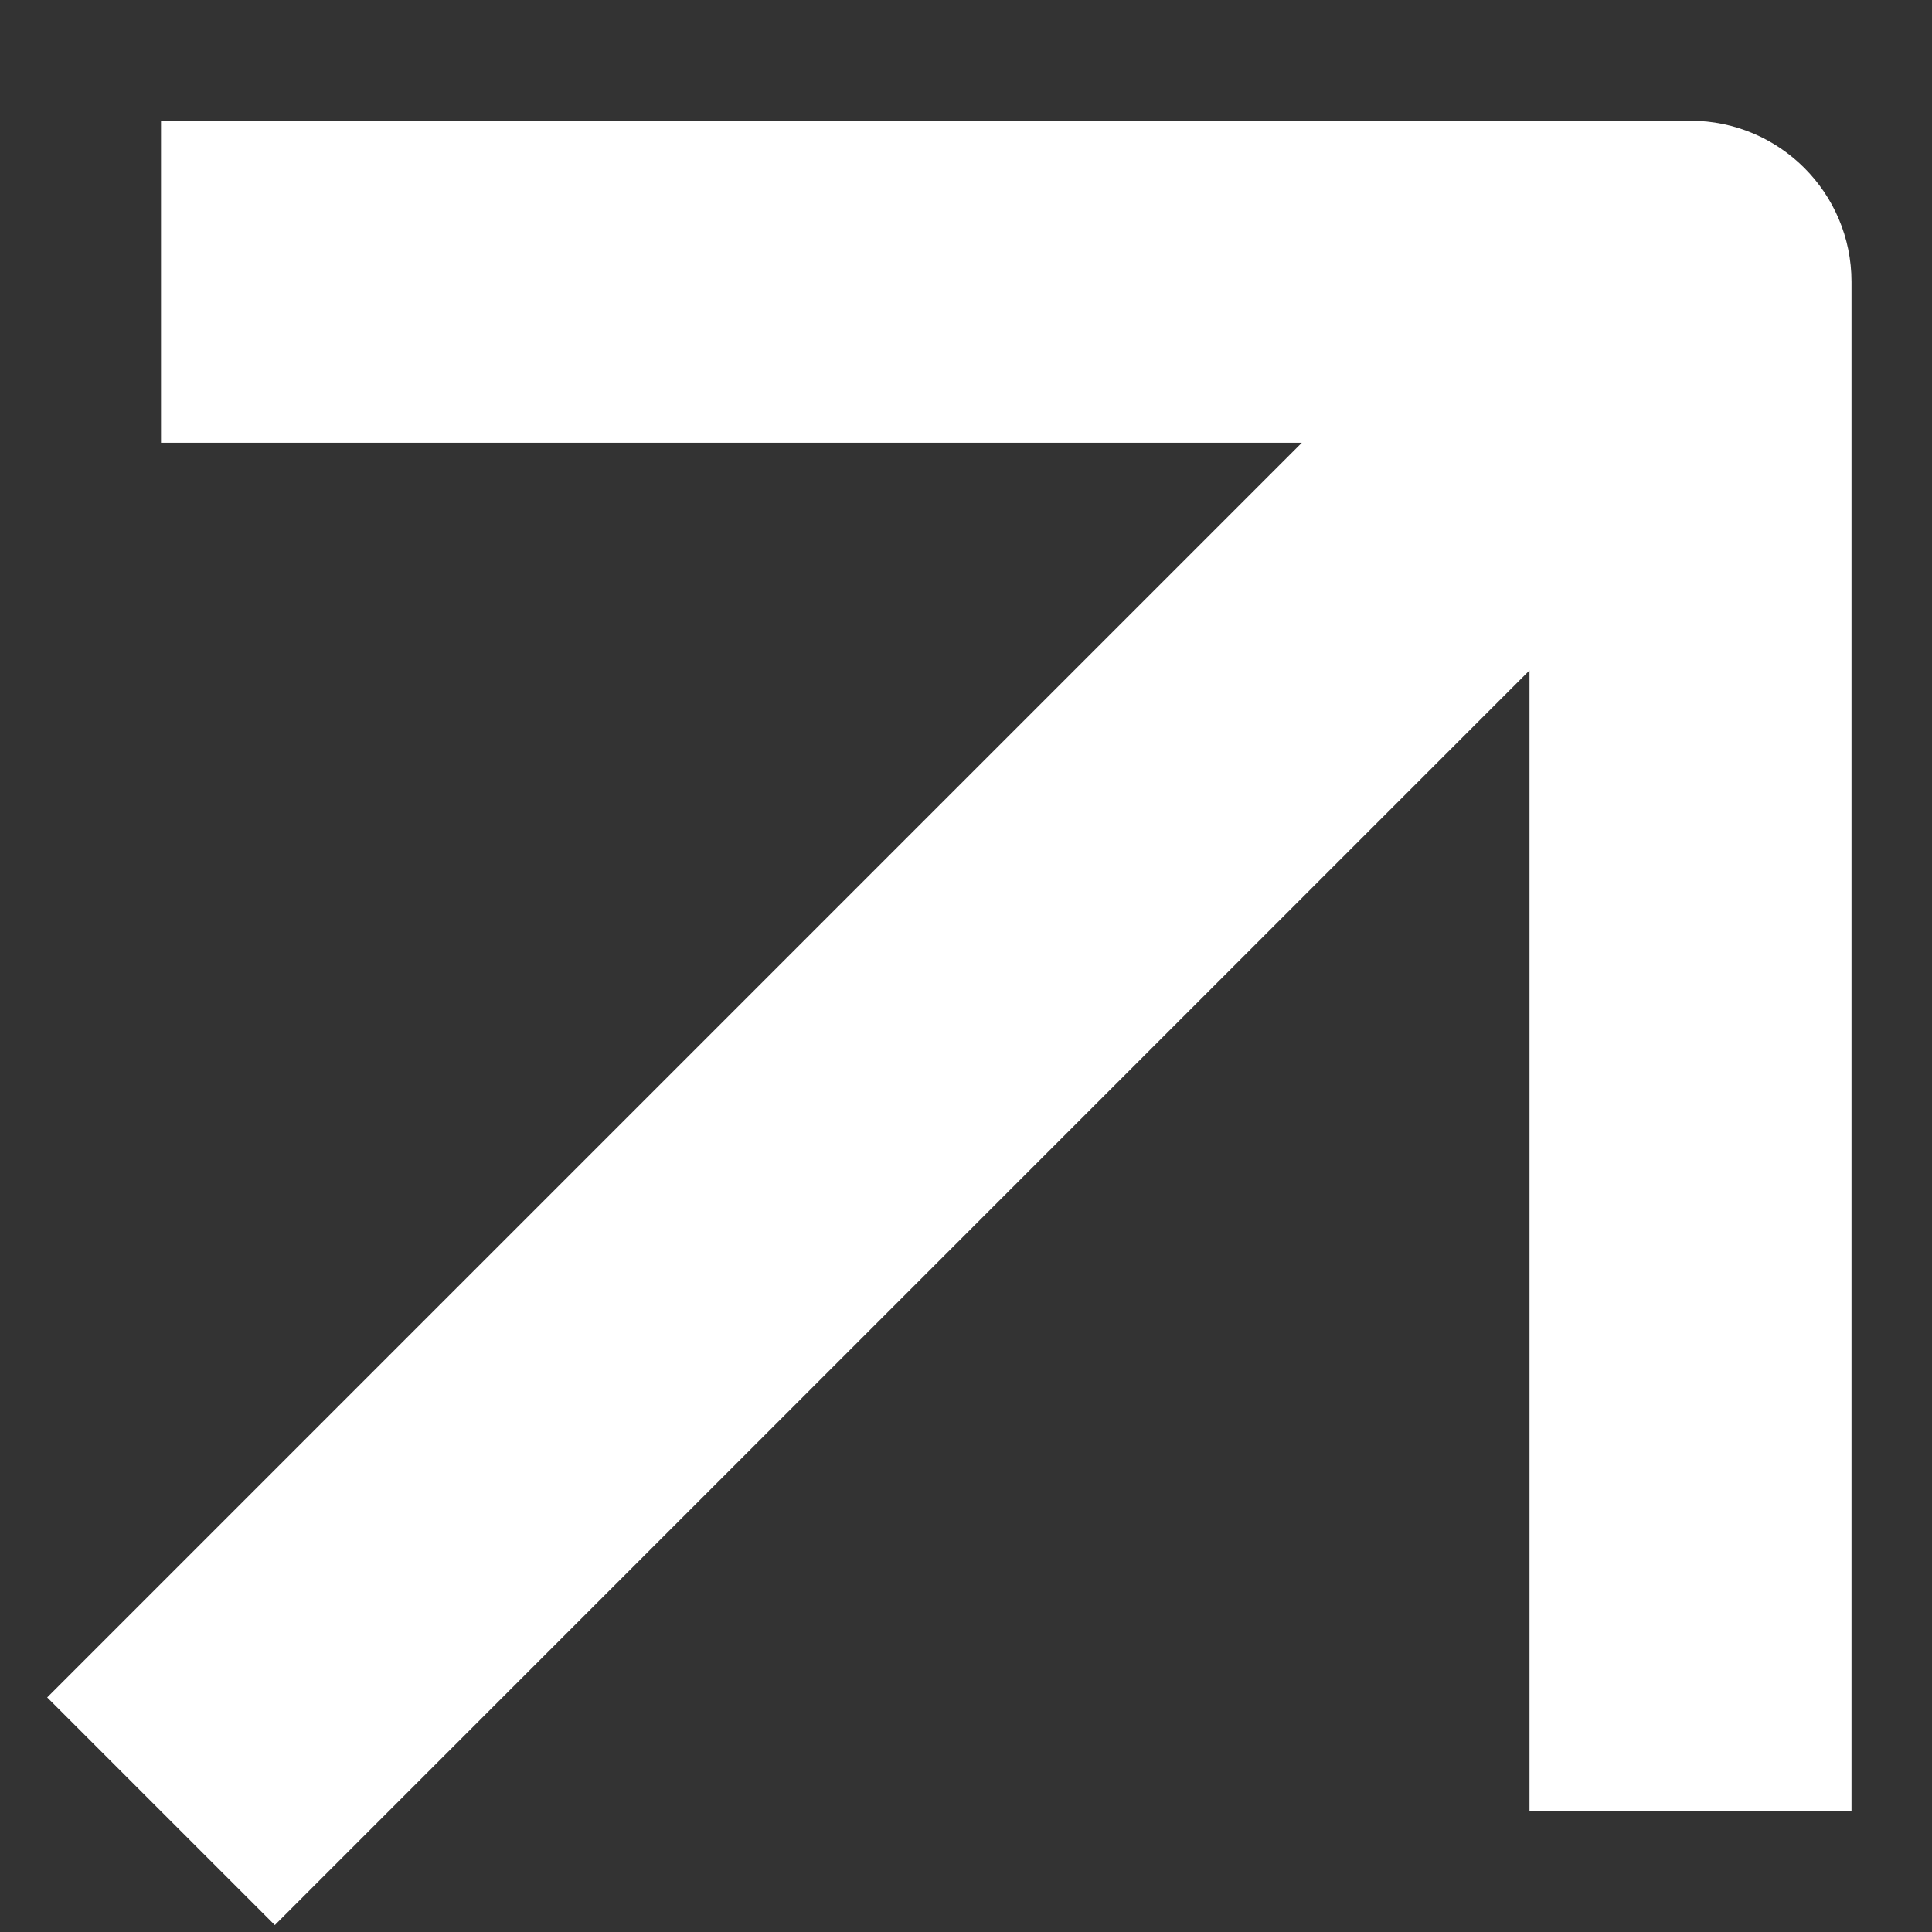 <svg width="12" height="12" viewBox="0 0 12 12" fill="none" xmlns="http://www.w3.org/2000/svg">
<rect x="0" y="0" width="12" height="12" fill="#333333" stroke="none"/>
<path d="M10.5 1.75H11.5C11.5 1.198 11.052 0.75 10.5 0.75V1.75ZM1.707 11.957L11.207 2.457L9.793 1.043L0.293 10.543L1.707 11.957ZM9.5 1.75V11.25H11.5V1.75H9.5ZM10.5 0.75H1V2.75H10.5V0.75Z" fill="white"/>
</svg>
